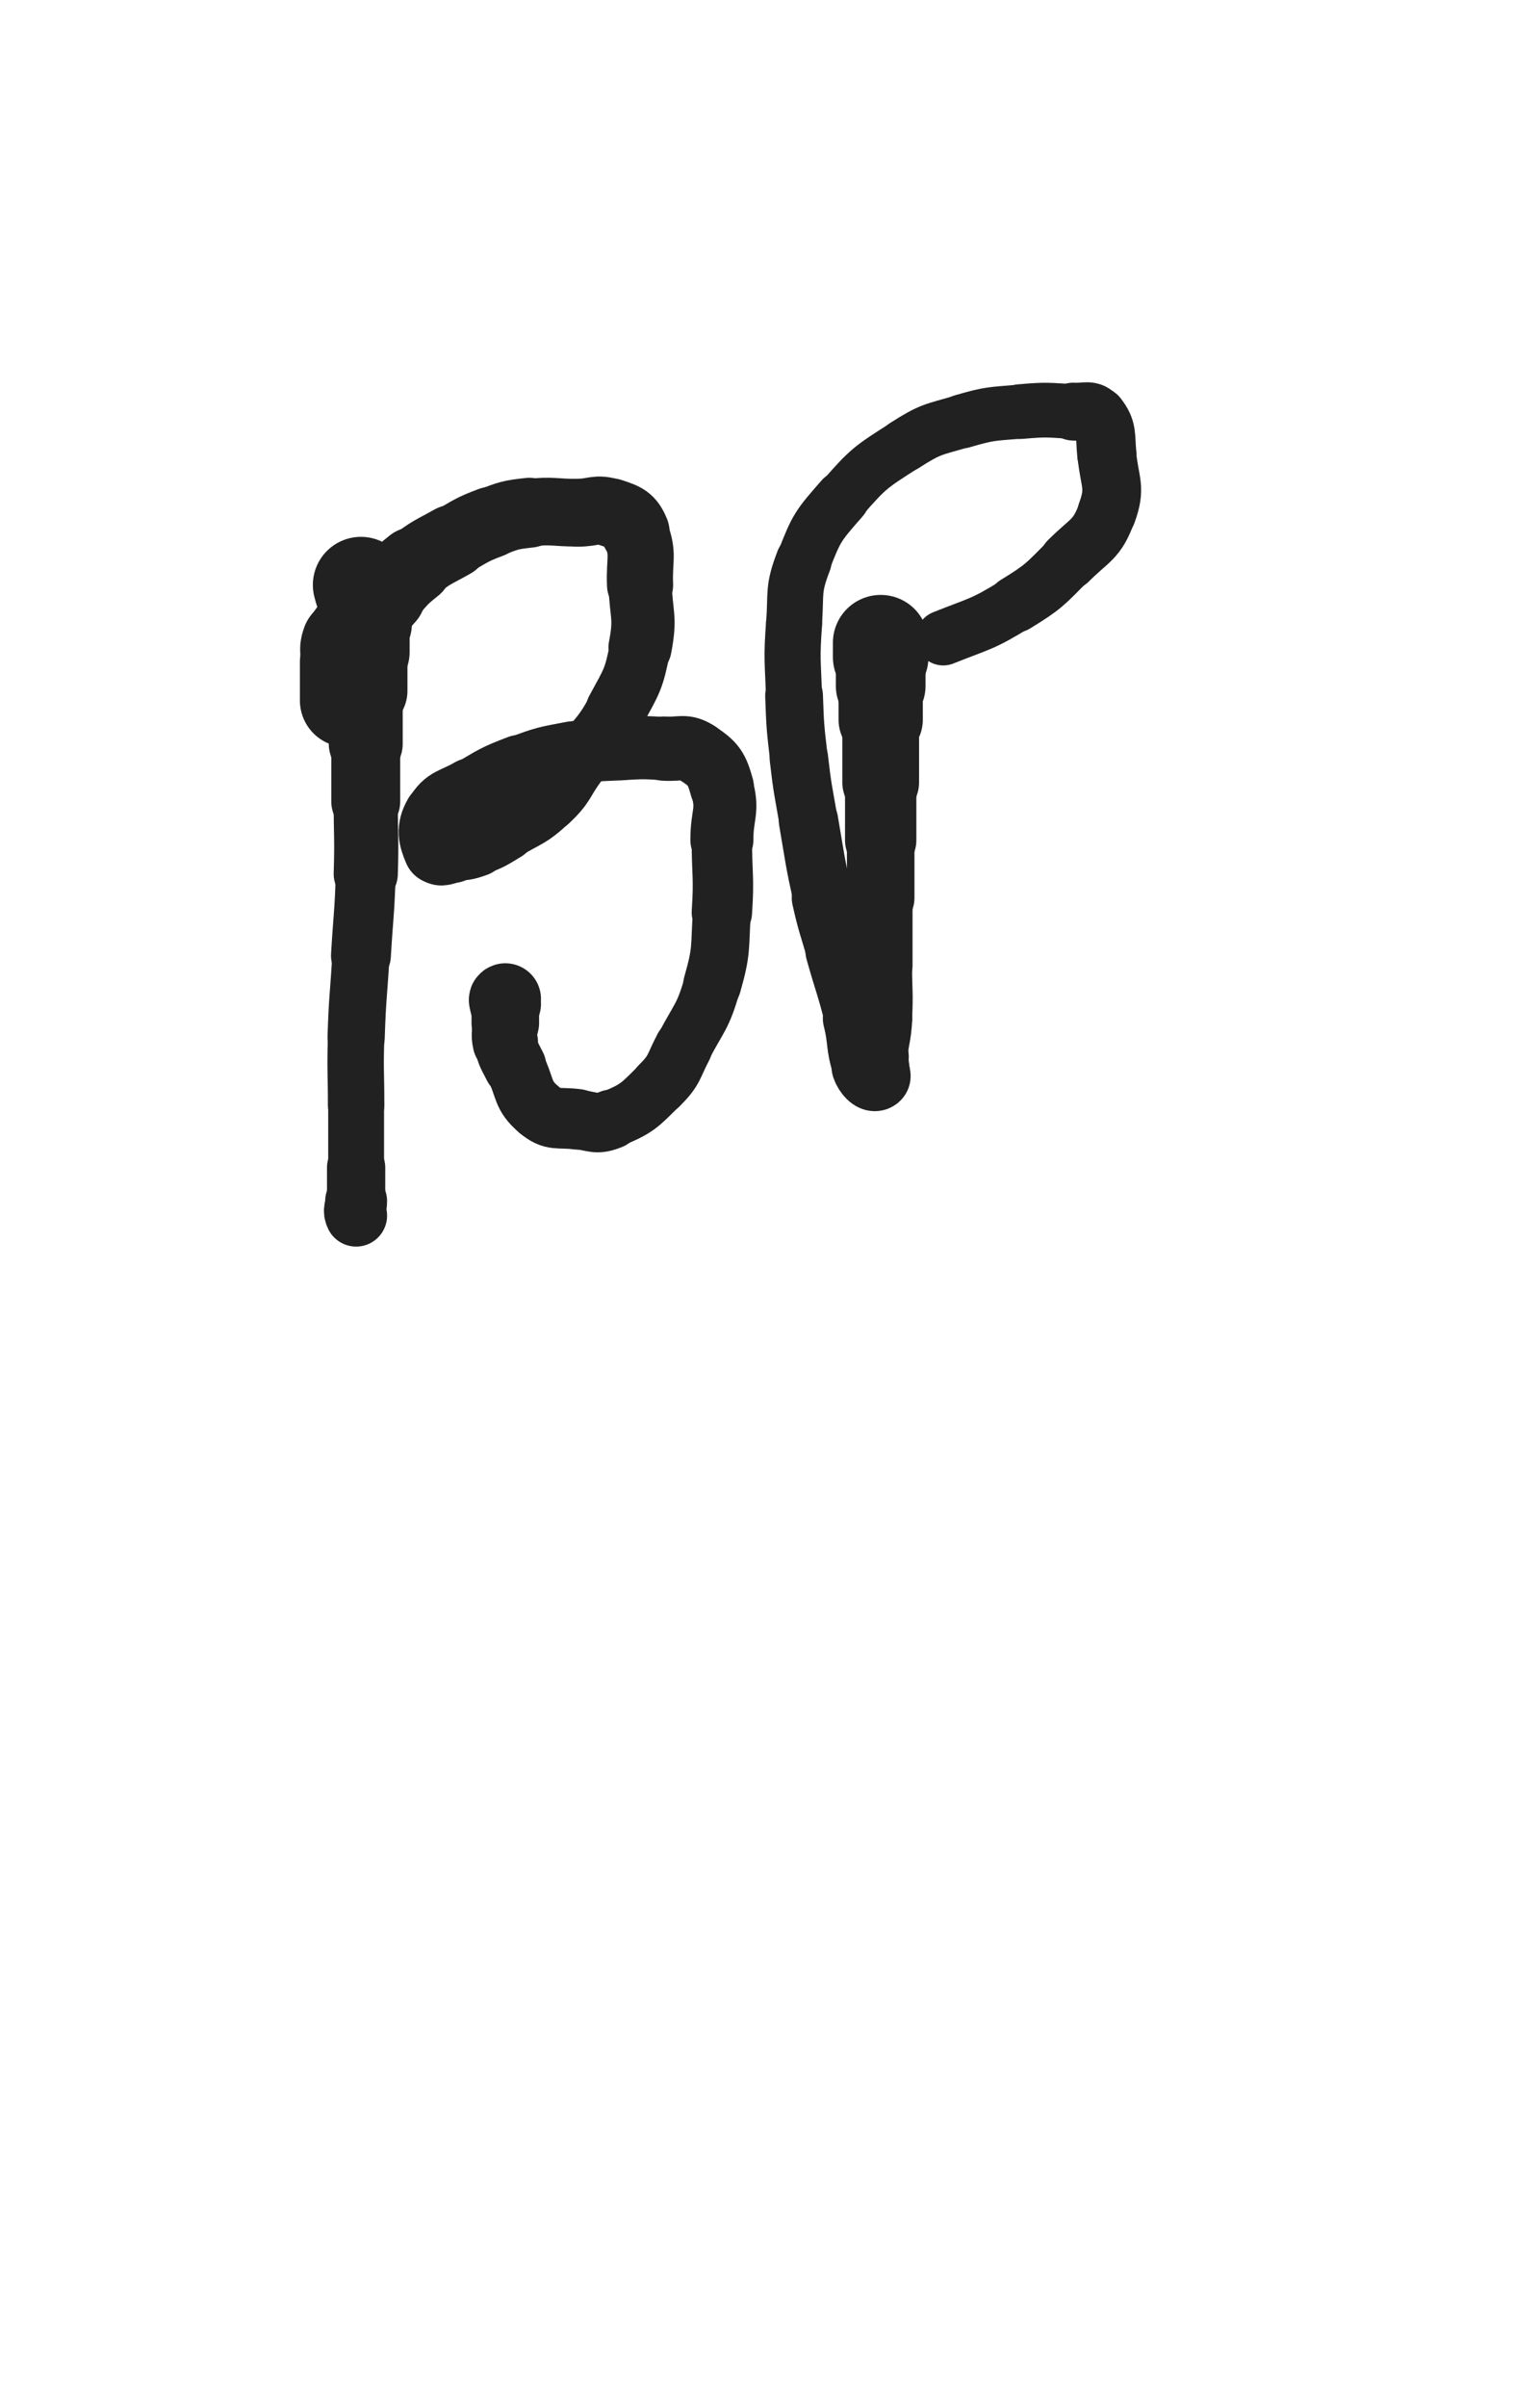 <svg xmlns="http://www.w3.org/2000/svg" xmlns:xlink="http://www.w3.org/1999/xlink" viewBox="0 0 320 500"><path d="M 75.000,121.500 C 75.500,123.500 75.746,123.470 76.000,125.500" stroke-width="19.980" stroke="rgb(33,33,33)" fill="none" stroke-linecap="round"></path><path d="M 76.000,125.500 C 76.246,127.470 76.000,127.500 76.000,129.500" stroke-width="19.190" stroke="rgb(33,33,33)" fill="none" stroke-linecap="round"></path><path d="M 76.000,129.500 C 76.000,132.500 76.000,132.500 76.000,135.500" stroke-width="18.229" stroke="rgb(33,33,33)" fill="none" stroke-linecap="round"></path><path d="M 76.000,135.500 C 76.000,139.500 76.000,139.500 76.000,143.500" stroke-width="17.327" stroke="rgb(33,33,33)" fill="none" stroke-linecap="round"></path><path d="M 76.000,143.500 C 76.000,149.000 76.000,149.000 76.000,154.500" stroke-width="15.361" stroke="rgb(33,33,33)" fill="none" stroke-linecap="round"></path><path d="M 76.000,154.500 C 76.000,160.500 76.000,160.500 76.000,166.500" stroke-width="14.315" stroke="rgb(33,33,33)" fill="none" stroke-linecap="round"></path><path d="M 76.000,166.500 C 76.000,174.000 76.234,174.007 76.000,181.500" stroke-width="13.329" stroke="rgb(33,33,33)" fill="none" stroke-linecap="round"></path><path d="M 76.000,181.500 C 75.734,190.007 75.500,190.000 75.000,198.500" stroke-width="12.437" stroke="rgb(33,33,33)" fill="none" stroke-linecap="round"></path><path d="M 75.000,198.500 C 74.500,207.000 74.274,206.993 74.000,215.500" stroke-width="11.891" stroke="rgb(33,33,33)" fill="none" stroke-linecap="round"></path><path d="M 74.000,215.500 C 73.774,222.493 74.000,222.500 74.000,229.500" stroke-width="11.725" stroke="rgb(33,33,33)" fill="none" stroke-linecap="round"></path><path d="M 74.000,229.500 C 74.000,236.000 74.000,236.000 74.000,242.500" stroke-width="11.610" stroke="rgb(33,33,33)" fill="none" stroke-linecap="round"></path><path d="M 74.000,242.500 C 74.000,246.000 74.000,246.000 74.000,249.500" stroke-width="12.103" stroke="rgb(33,33,33)" fill="none" stroke-linecap="round"></path><path d="M 74.000,249.500 C 74.000,251.000 73.427,251.354 74.000,252.500" stroke-width="12.867" stroke="rgb(33,33,33)" fill="none" stroke-linecap="round"></path><path d="M 72.000,145.500 C 72.000,141.500 72.000,141.500 72.000,137.500" stroke-width="19.365" stroke="rgb(33,33,33)" fill="none" stroke-linecap="round"></path><path d="M 72.000,137.500 C 72.000,135.500 71.333,135.278 72.000,133.500" stroke-width="18.687" stroke="rgb(33,33,33)" fill="none" stroke-linecap="round"></path><path d="M 72.000,133.500 C 72.833,131.278 73.439,131.452 75.000,129.500" stroke-width="17.988" stroke="rgb(33,33,33)" fill="none" stroke-linecap="round"></path><path d="M 75.000,129.500 C 77.439,126.452 77.364,126.376 80.000,123.500" stroke-width="16.982" stroke="rgb(33,33,33)" fill="none" stroke-linecap="round"></path><path d="M 80.000,123.500 C 82.864,120.376 82.685,120.104 86.000,117.500" stroke-width="16.071" stroke="rgb(33,33,33)" fill="none" stroke-linecap="round"></path><path d="M 86.000,117.500 C 89.685,114.604 89.893,114.810 94.000,112.500" stroke-width="15.272" stroke="rgb(33,33,33)" fill="none" stroke-linecap="round"></path><path d="M 94.000,112.500 C 97.893,110.310 97.838,110.061 102.000,108.500" stroke-width="14.753" stroke="rgb(33,33,33)" fill="none" stroke-linecap="round"></path><path d="M 102.000,108.500 C 105.838,107.061 105.933,106.952 110.000,106.500" stroke-width="14.515" stroke="rgb(33,33,33)" fill="none" stroke-linecap="round"></path><path d="M 110.000,106.500 C 114.933,105.952 115.000,106.500 120.000,106.500" stroke-width="14.052" stroke="rgb(33,33,33)" fill="none" stroke-linecap="round"></path><path d="M 120.000,106.500 C 123.500,106.500 123.866,105.455 127.000,106.500" stroke-width="14.110" stroke="rgb(33,33,33)" fill="none" stroke-linecap="round"></path><path d="M 127.000,106.500 C 129.866,107.455 130.899,107.748 132.000,110.500" stroke-width="14.268" stroke="rgb(33,33,33)" fill="none" stroke-linecap="round"></path><path d="M 132.000,110.500 C 133.899,115.248 132.770,115.988 133.000,121.500" stroke-width="13.743" stroke="rgb(33,33,33)" fill="none" stroke-linecap="round"></path><path d="M 133.000,121.500 C 133.270,127.988 134.207,128.224 133.000,134.500" stroke-width="13.138" stroke="rgb(33,33,33)" fill="none" stroke-linecap="round"></path><path d="M 133.000,134.500 C 131.707,141.224 131.289,141.429 128.000,147.500" stroke-width="12.600" stroke="rgb(33,33,33)" fill="none" stroke-linecap="round"></path><path d="M 128.000,147.500 C 124.789,153.429 124.034,153.025 120.000,158.500" stroke-width="12.305" stroke="rgb(33,33,33)" fill="none" stroke-linecap="round"></path><path d="M 120.000,158.500 C 117.034,162.525 117.603,163.137 114.000,166.500" stroke-width="12.391" stroke="rgb(33,33,33)" fill="none" stroke-linecap="round"></path><path d="M 114.000,166.500 C 110.103,170.137 109.629,169.723 105.000,172.500" stroke-width="12.328" stroke="rgb(33,33,33)" fill="none" stroke-linecap="round"></path><path d="M 105.000,172.500 C 102.129,174.223 102.125,174.364 99.000,175.500" stroke-width="12.712" stroke="rgb(33,33,33)" fill="none" stroke-linecap="round"></path><path d="M 99.000,175.500 C 96.625,176.364 96.518,176.185 94.000,176.500" stroke-width="13.197" stroke="rgb(33,33,33)" fill="none" stroke-linecap="round"></path><path d="M 94.000,176.500 C 92.518,176.685 91.450,177.550 91.000,176.500" stroke-width="13.843" stroke="rgb(33,33,33)" fill="none" stroke-linecap="round"></path><path d="M 91.000,176.500 C 89.950,174.050 89.430,172.192 91.000,169.500" stroke-width="14.335" stroke="rgb(33,33,33)" fill="none" stroke-linecap="round"></path><path d="M 91.000,169.500 C 92.930,166.192 94.304,166.674 98.000,164.500" stroke-width="14.148" stroke="rgb(33,33,33)" fill="none" stroke-linecap="round"></path><path d="M 98.000,164.500 C 102.804,161.674 102.801,161.480 108.000,159.500" stroke-width="13.714" stroke="rgb(33,33,33)" fill="none" stroke-linecap="round"></path><path d="M 108.000,159.500 C 113.301,157.480 113.419,157.563 119.000,156.500" stroke-width="13.363" stroke="rgb(33,33,33)" fill="none" stroke-linecap="round"></path><path d="M 119.000,156.500 C 123.919,155.563 123.988,155.764 129.000,155.500" stroke-width="13.167" stroke="rgb(33,33,33)" fill="none" stroke-linecap="round"></path><path d="M 129.000,155.500 C 133.488,155.264 133.520,155.220 138.000,155.500" stroke-width="13.125" stroke="rgb(33,33,33)" fill="none" stroke-linecap="round"></path><path d="M 138.000,155.500 C 141.520,155.720 142.293,154.695 145.000,156.500" stroke-width="13.344" stroke="rgb(33,33,33)" fill="none" stroke-linecap="round"></path><path d="M 145.000,156.500 C 148.293,158.695 148.903,159.550 150.000,163.500" stroke-width="13.309" stroke="rgb(33,33,33)" fill="none" stroke-linecap="round"></path><path d="M 150.000,163.500 C 151.403,168.550 150.000,169.000 150.000,174.500" stroke-width="13.093" stroke="rgb(33,33,33)" fill="none" stroke-linecap="round"></path><path d="M 150.000,174.500 C 150.000,182.000 150.498,182.033 150.000,189.500" stroke-width="12.548" stroke="rgb(33,33,33)" fill="none" stroke-linecap="round"></path><path d="M 150.000,189.500 C 149.498,197.033 150.055,197.306 148.000,204.500" stroke-width="12.052" stroke="rgb(33,33,33)" fill="none" stroke-linecap="round"></path><path d="M 148.000,204.500 C 146.055,211.306 145.315,211.170 142.000,217.500" stroke-width="11.824" stroke="rgb(33,33,33)" fill="none" stroke-linecap="round"></path><path d="M 142.000,217.500 C 139.815,221.670 140.270,222.230 137.000,225.500" stroke-width="12.046" stroke="rgb(33,33,33)" fill="none" stroke-linecap="round"></path><path d="M 137.000,225.500 C 132.770,229.730 132.402,230.276 127.000,232.500" stroke-width="11.930" stroke="rgb(33,33,33)" fill="none" stroke-linecap="round"></path><path d="M 127.000,232.500 C 123.902,233.776 123.443,232.959 120.000,232.500" stroke-width="12.345" stroke="rgb(33,33,33)" fill="none" stroke-linecap="round"></path><path d="M 120.000,232.500 C 115.943,231.959 114.891,232.946 112.000,230.500" stroke-width="12.584" stroke="rgb(33,33,33)" fill="none" stroke-linecap="round"></path><path d="M 112.000,230.500 C 108.391,227.446 109.298,226.096 107.000,221.500" stroke-width="12.589" stroke="rgb(33,33,33)" fill="none" stroke-linecap="round"></path><path d="M 107.000,221.500 C 105.798,219.096 105.574,219.082 105.000,216.500" stroke-width="13.030" stroke="rgb(33,33,33)" fill="none" stroke-linecap="round"></path><path d="M 105.000,216.500 C 104.574,214.582 105.000,214.500 105.000,212.500" stroke-width="13.587" stroke="rgb(33,33,33)" fill="none" stroke-linecap="round"></path><path d="M 105.000,212.500 C 105.000,210.500 105.000,210.500 105.000,208.500" stroke-width="14.040" stroke="rgb(33,33,33)" fill="none" stroke-linecap="round"></path><path d="M 105.000,208.500 C 105.000,208.000 104.625,207.625 105.000,207.500" stroke-width="14.829" stroke="rgb(33,33,33)" fill="none" stroke-linecap="round"></path><path d="M 183.000,133.500 C 183.000,135.000 183.000,135.000 183.000,136.500" stroke-width="19.853" stroke="rgb(33,33,33)" fill="none" stroke-linecap="round"></path><path d="M 183.000,136.500 C 183.000,139.500 183.000,139.500 183.000,142.500" stroke-width="18.636" stroke="rgb(33,33,33)" fill="none" stroke-linecap="round"></path><path d="M 183.000,142.500 C 183.000,146.000 183.000,146.000 183.000,149.500" stroke-width="17.506" stroke="rgb(33,33,33)" fill="none" stroke-linecap="round"></path><path d="M 183.000,149.500 C 183.000,156.000 183.000,156.000 183.000,162.500" stroke-width="15.947" stroke="rgb(33,33,33)" fill="none" stroke-linecap="round"></path><path d="M 183.000,162.500 C 183.000,168.500 183.000,168.500 183.000,174.500" stroke-width="14.826" stroke="rgb(33,33,33)" fill="none" stroke-linecap="round"></path><path d="M 183.000,174.500 C 183.000,180.500 183.000,180.500 183.000,186.500" stroke-width="14.036" stroke="rgb(33,33,33)" fill="none" stroke-linecap="round"></path><path d="M 183.000,186.500 C 183.000,193.500 183.000,193.500 183.000,200.500" stroke-width="13.242" stroke="rgb(33,33,33)" fill="none" stroke-linecap="round"></path><path d="M 183.000,200.500 C 183.000,206.000 183.289,206.018 183.000,211.500" stroke-width="13.041" stroke="rgb(33,33,33)" fill="none" stroke-linecap="round"></path><path d="M 183.000,211.500 C 182.789,215.518 182.334,215.490 182.000,219.500" stroke-width="13.124" stroke="rgb(33,33,33)" fill="none" stroke-linecap="round"></path><path d="M 182.000,219.500 C 181.834,221.490 182.586,222.914 182.000,223.500" stroke-width="13.669" stroke="rgb(33,33,33)" fill="none" stroke-linecap="round"></path><path d="M 182.000,223.500 C 181.586,223.914 180.434,222.803 180.000,221.500" stroke-width="14.441" stroke="rgb(33,33,33)" fill="none" stroke-linecap="round"></path><path d="M 180.000,221.500 C 178.434,216.803 179.236,216.443 178.000,211.500" stroke-width="14.045" stroke="rgb(33,33,33)" fill="none" stroke-linecap="round"></path><path d="M 178.000,211.500 C 176.236,204.443 175.963,204.510 174.000,197.500" stroke-width="13.281" stroke="rgb(33,33,33)" fill="none" stroke-linecap="round"></path><path d="M 174.000,197.500 C 172.463,192.010 172.236,192.061 171.000,186.500" stroke-width="12.962" stroke="rgb(33,33,33)" fill="none" stroke-linecap="round"></path><path d="M 171.000,186.500 C 169.236,178.561 169.383,178.520 168.000,170.500" stroke-width="12.337" stroke="rgb(33,33,33)" fill="none" stroke-linecap="round"></path><path d="M 168.000,170.500 C 166.883,164.020 166.753,164.028 166.000,157.500" stroke-width="12.141" stroke="rgb(33,33,33)" fill="none" stroke-linecap="round"></path><path d="M 166.000,157.500 C 165.253,151.028 165.233,151.010 165.000,144.500" stroke-width="11.999" stroke="rgb(33,33,33)" fill="none" stroke-linecap="round"></path><path d="M 165.000,144.500 C 164.733,137.010 164.467,136.959 165.000,129.500" stroke-width="11.654" stroke="rgb(33,33,33)" fill="none" stroke-linecap="round"></path><path d="M 165.000,129.500 C 165.467,122.959 164.686,122.517 167.000,116.500" stroke-width="11.606" stroke="rgb(33,33,33)" fill="none" stroke-linecap="round"></path><path d="M 167.000,116.500 C 169.686,109.517 170.037,109.172 175.000,103.500" stroke-width="11.334" stroke="rgb(33,33,33)" fill="none" stroke-linecap="round"></path><path d="M 175.000,103.500 C 180.537,97.172 180.911,97.037 188.000,92.500" stroke-width="10.992" stroke="rgb(33,33,33)" fill="none" stroke-linecap="round"></path><path d="M 188.000,92.500 C 193.411,89.037 193.801,89.308 200.000,87.500" stroke-width="11.086" stroke="rgb(33,33,33)" fill="none" stroke-linecap="round"></path><path d="M 200.000,87.500 C 205.801,85.808 205.961,86.025 212.000,85.500" stroke-width="11.222" stroke="rgb(33,33,33)" fill="none" stroke-linecap="round"></path><path d="M 212.000,85.500 C 217.461,85.025 217.534,85.158 223.000,85.500" stroke-width="11.369" stroke="rgb(33,33,33)" fill="none" stroke-linecap="round"></path><path d="M 223.000,85.500 C 225.534,85.658 226.663,84.781 228.000,86.500" stroke-width="12.019" stroke="rgb(33,33,33)" fill="none" stroke-linecap="round"></path><path d="M 228.000,86.500 C 230.163,89.281 229.593,90.427 230.000,94.500" stroke-width="12.311" stroke="rgb(33,33,33)" fill="none" stroke-linecap="round"></path><path d="M 230.000,94.500 C 230.593,100.427 231.935,101.179 230.000,106.500" stroke-width="12.220" stroke="rgb(33,33,33)" fill="none" stroke-linecap="round"></path><path d="M 230.000,106.500 C 227.935,112.179 226.503,111.997 222.000,116.500" stroke-width="12.080" stroke="rgb(33,33,33)" fill="none" stroke-linecap="round"></path><path d="M 222.000,116.500 C 217.003,121.497 217.006,121.804 211.000,125.500" stroke-width="11.782" stroke="rgb(33,33,33)" fill="none" stroke-linecap="round"></path><path d="M 211.000,125.500 C 204.006,129.804 203.672,129.431 196.000,132.500" stroke-width="11.442" stroke="rgb(33,33,33)" fill="none" stroke-linecap="round"></path></svg>